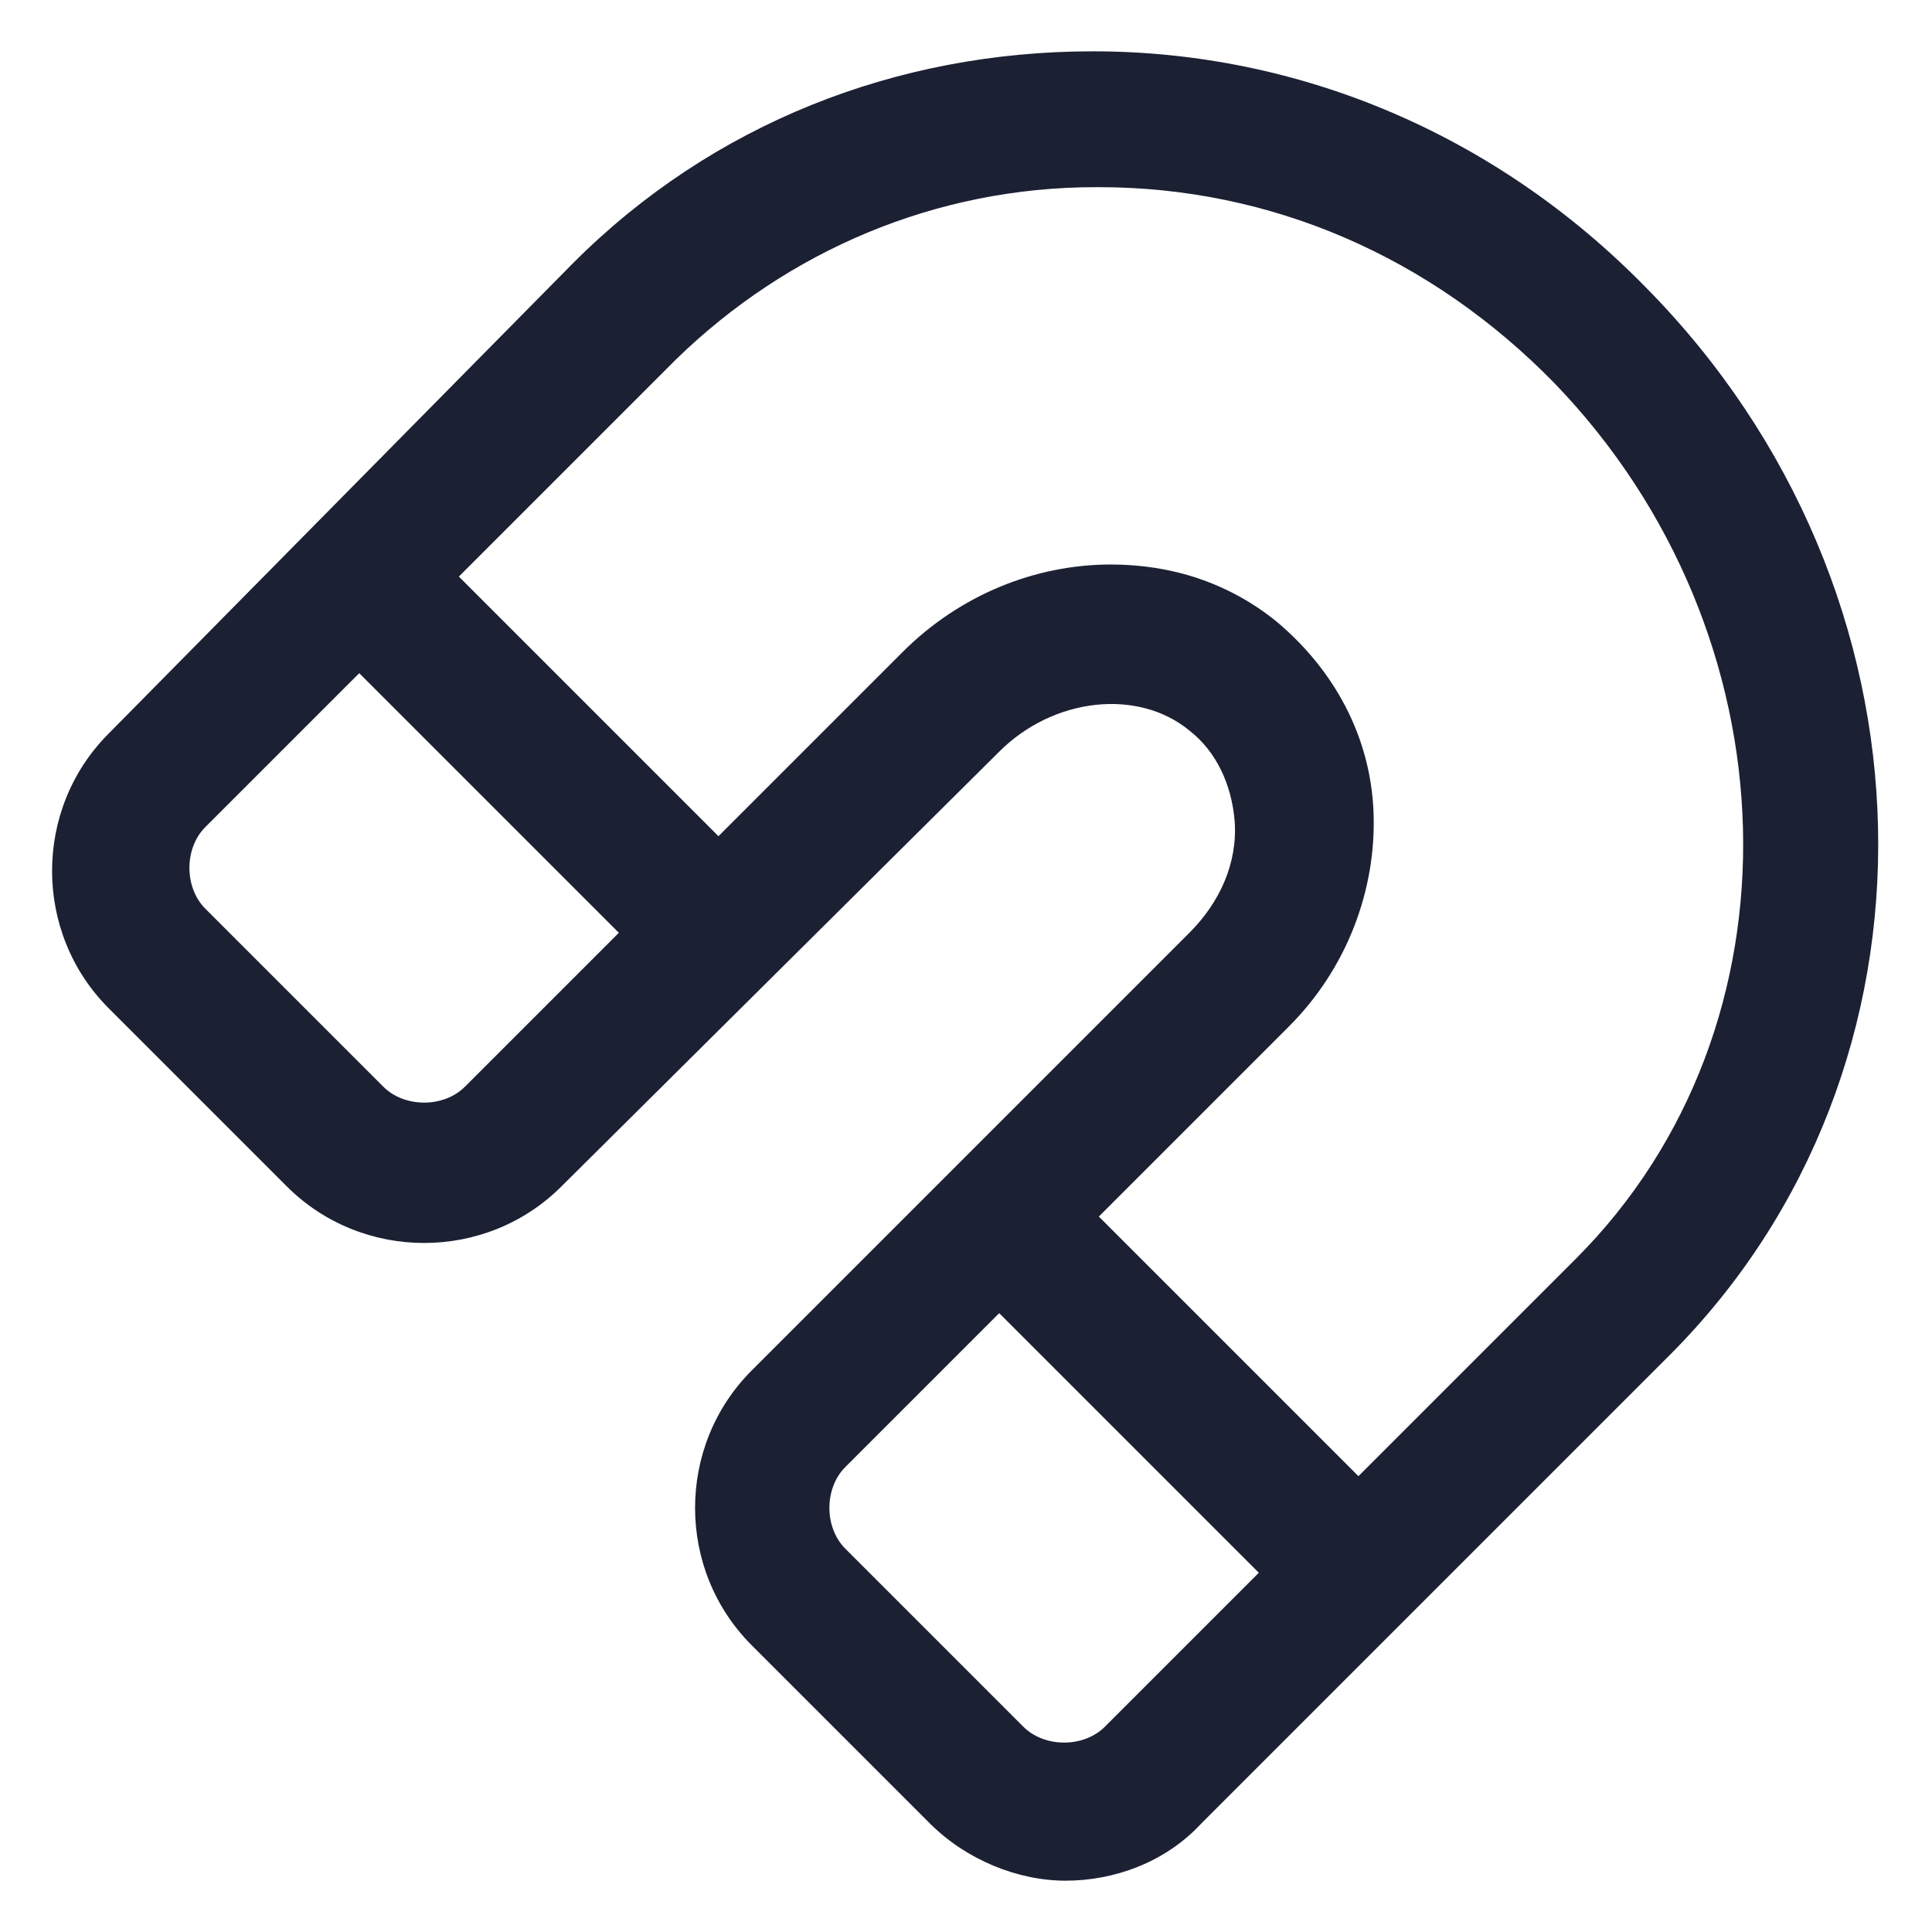 <?xml version="1.0" encoding="utf-8"?><!-- Generator: Adobe Illustrator 22.0.0, SVG Export Plug-In . SVG Version: 6.00 Build 0)  --><svg fill="#1C2033" width="52" height="52" version="1.1" id="lni_lni-magnet" xmlns="http://www.w3.org/2000/svg" xmlns:xlink="http://www.w3.org/1999/xlink" x="0px"	 y="0px" viewBox="0 0 64 64" style="enable-background:new 0 0 64 64;" xml:space="preserve"><path d="M54.5,9.5c-4.9-5-11.4-7.8-18.3-7.8c-6.5,0-12.6,2.4-17.2,7L3.6,24.3c-2.5,2.5-2.5,6.6,0,9.1l5.9,5.9c2.5,2.5,6.6,2.5,9.1,0	l14.5-14.4c1.8-1.8,4.6-2.1,6.3-0.7c0.9,0.7,1.4,1.8,1.5,3c0.1,1.4-0.5,2.7-1.5,3.7L24.9,45.4c-2.5,2.5-2.5,6.6,0,9.1l5.9,5.9	c1.2,1.2,2.9,1.9,4.5,1.9c1.6,0,3.3-0.6,4.5-1.9l15.5-15.5C64.8,35.4,64.5,19.6,54.5,9.5z M15.4,36c-0.7,0.7-2,0.7-2.7,0l-5.9-5.9	c-0.7-0.7-0.7-2,0-2.7l5.1-5.1l8.6,8.6L15.4,36z M36.6,57.2c-0.7,0.7-2,0.7-2.7,0L28,51.3c-0.7-0.7-0.7-2,0-2.7l5.1-5.1l8.6,8.6	L36.6,57.2z M52.2,41.7L45,48.9l-8.6-8.6l6.3-6.3c1.9-1.9,2.9-4.5,2.8-7.1c-0.1-2.5-1.3-4.7-3.2-6.3c-1.6-1.3-3.5-1.9-5.5-1.9	c-2.5,0-5,1-6.9,2.9l-6.1,6.1l-8.6-8.6l7.2-7.2c3.7-3.6,8.6-5.7,13.9-5.7c0,0,0.1,0,0.1,0c5.7,0,11,2.3,15.1,6.5	C59.5,21,59.9,34,52.2,41.7z"/></svg>